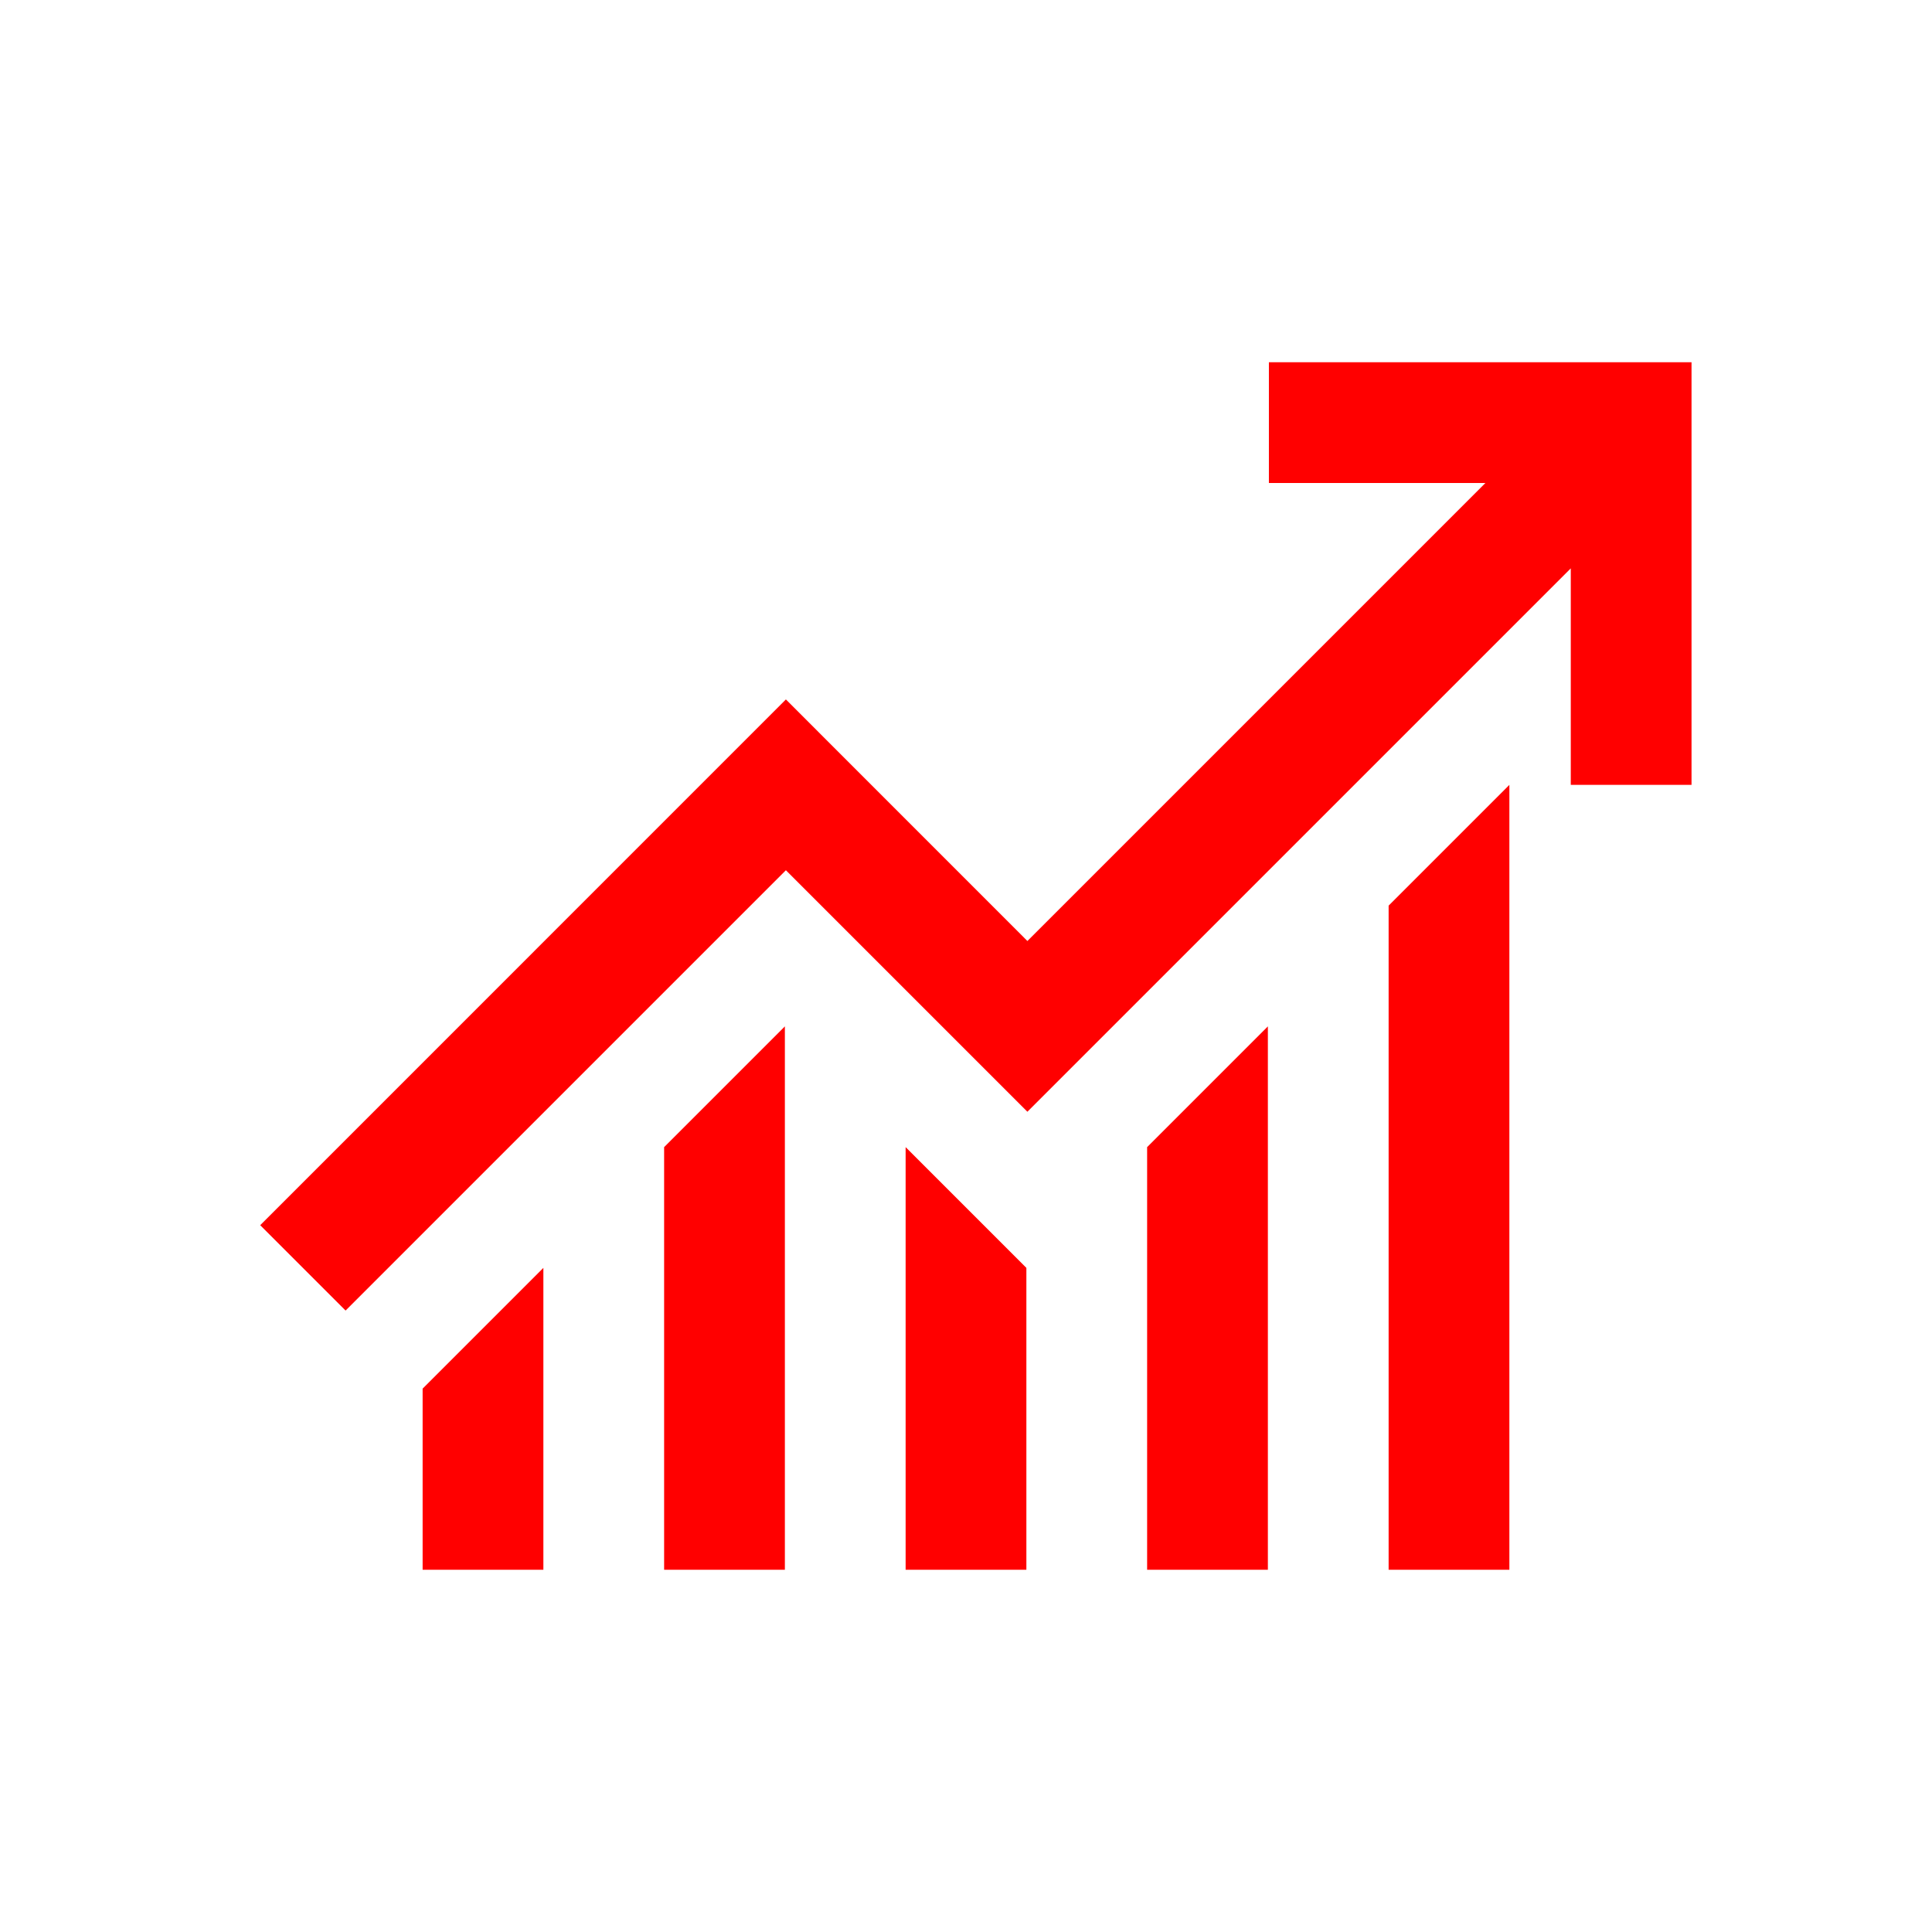 <?xml version="1.0" encoding="UTF-8"?>
<svg width="32px" height="32px" viewBox="0 0 32 32" version="1.1" xmlns="http://www.w3.org/2000/svg" xmlns:xlink="http://www.w3.org/1999/xlink">
    <!-- Generator: Sketch 49.3 (51167) - http://www.bohemiancoding.com/sketch -->
    <title>investment-32</title>
    <desc>Created with Sketch.</desc>
    <defs></defs>
    <g id="investment-32" stroke="none" stroke-width="1" fill="none" fill-rule="evenodd">
        <g transform="translate(4, 6)" fill="#FF0000">
            <polygon id="growth-arrow-32-crop" points="17.017 0 17.017 2 20.603 2 13.017 9.586 9.017 5.585 0.31 14.293 1.724 15.707 9.017 8.414 13.017 12.414 22.017 3.414 22.017 7 24.017 7 24.017 0"></polygon>
            <polygon id="Rectangle-2" points="3 17 5 15 5 20 3 20"></polygon>
            <polygon id="Rectangle-2" points="7 13 9 11 9 20 7 20"></polygon>
            <polygon id="Rectangle-2" points="11 13 13 15 13 20 11 20"></polygon>
            <polygon id="Rectangle-2" points="15 13 17 11 17 20 15 20"></polygon>
            <polygon id="Rectangle-2" points="19 9 21 7 21 20 19 20"></polygon>
        </g>
    </g>
</svg>